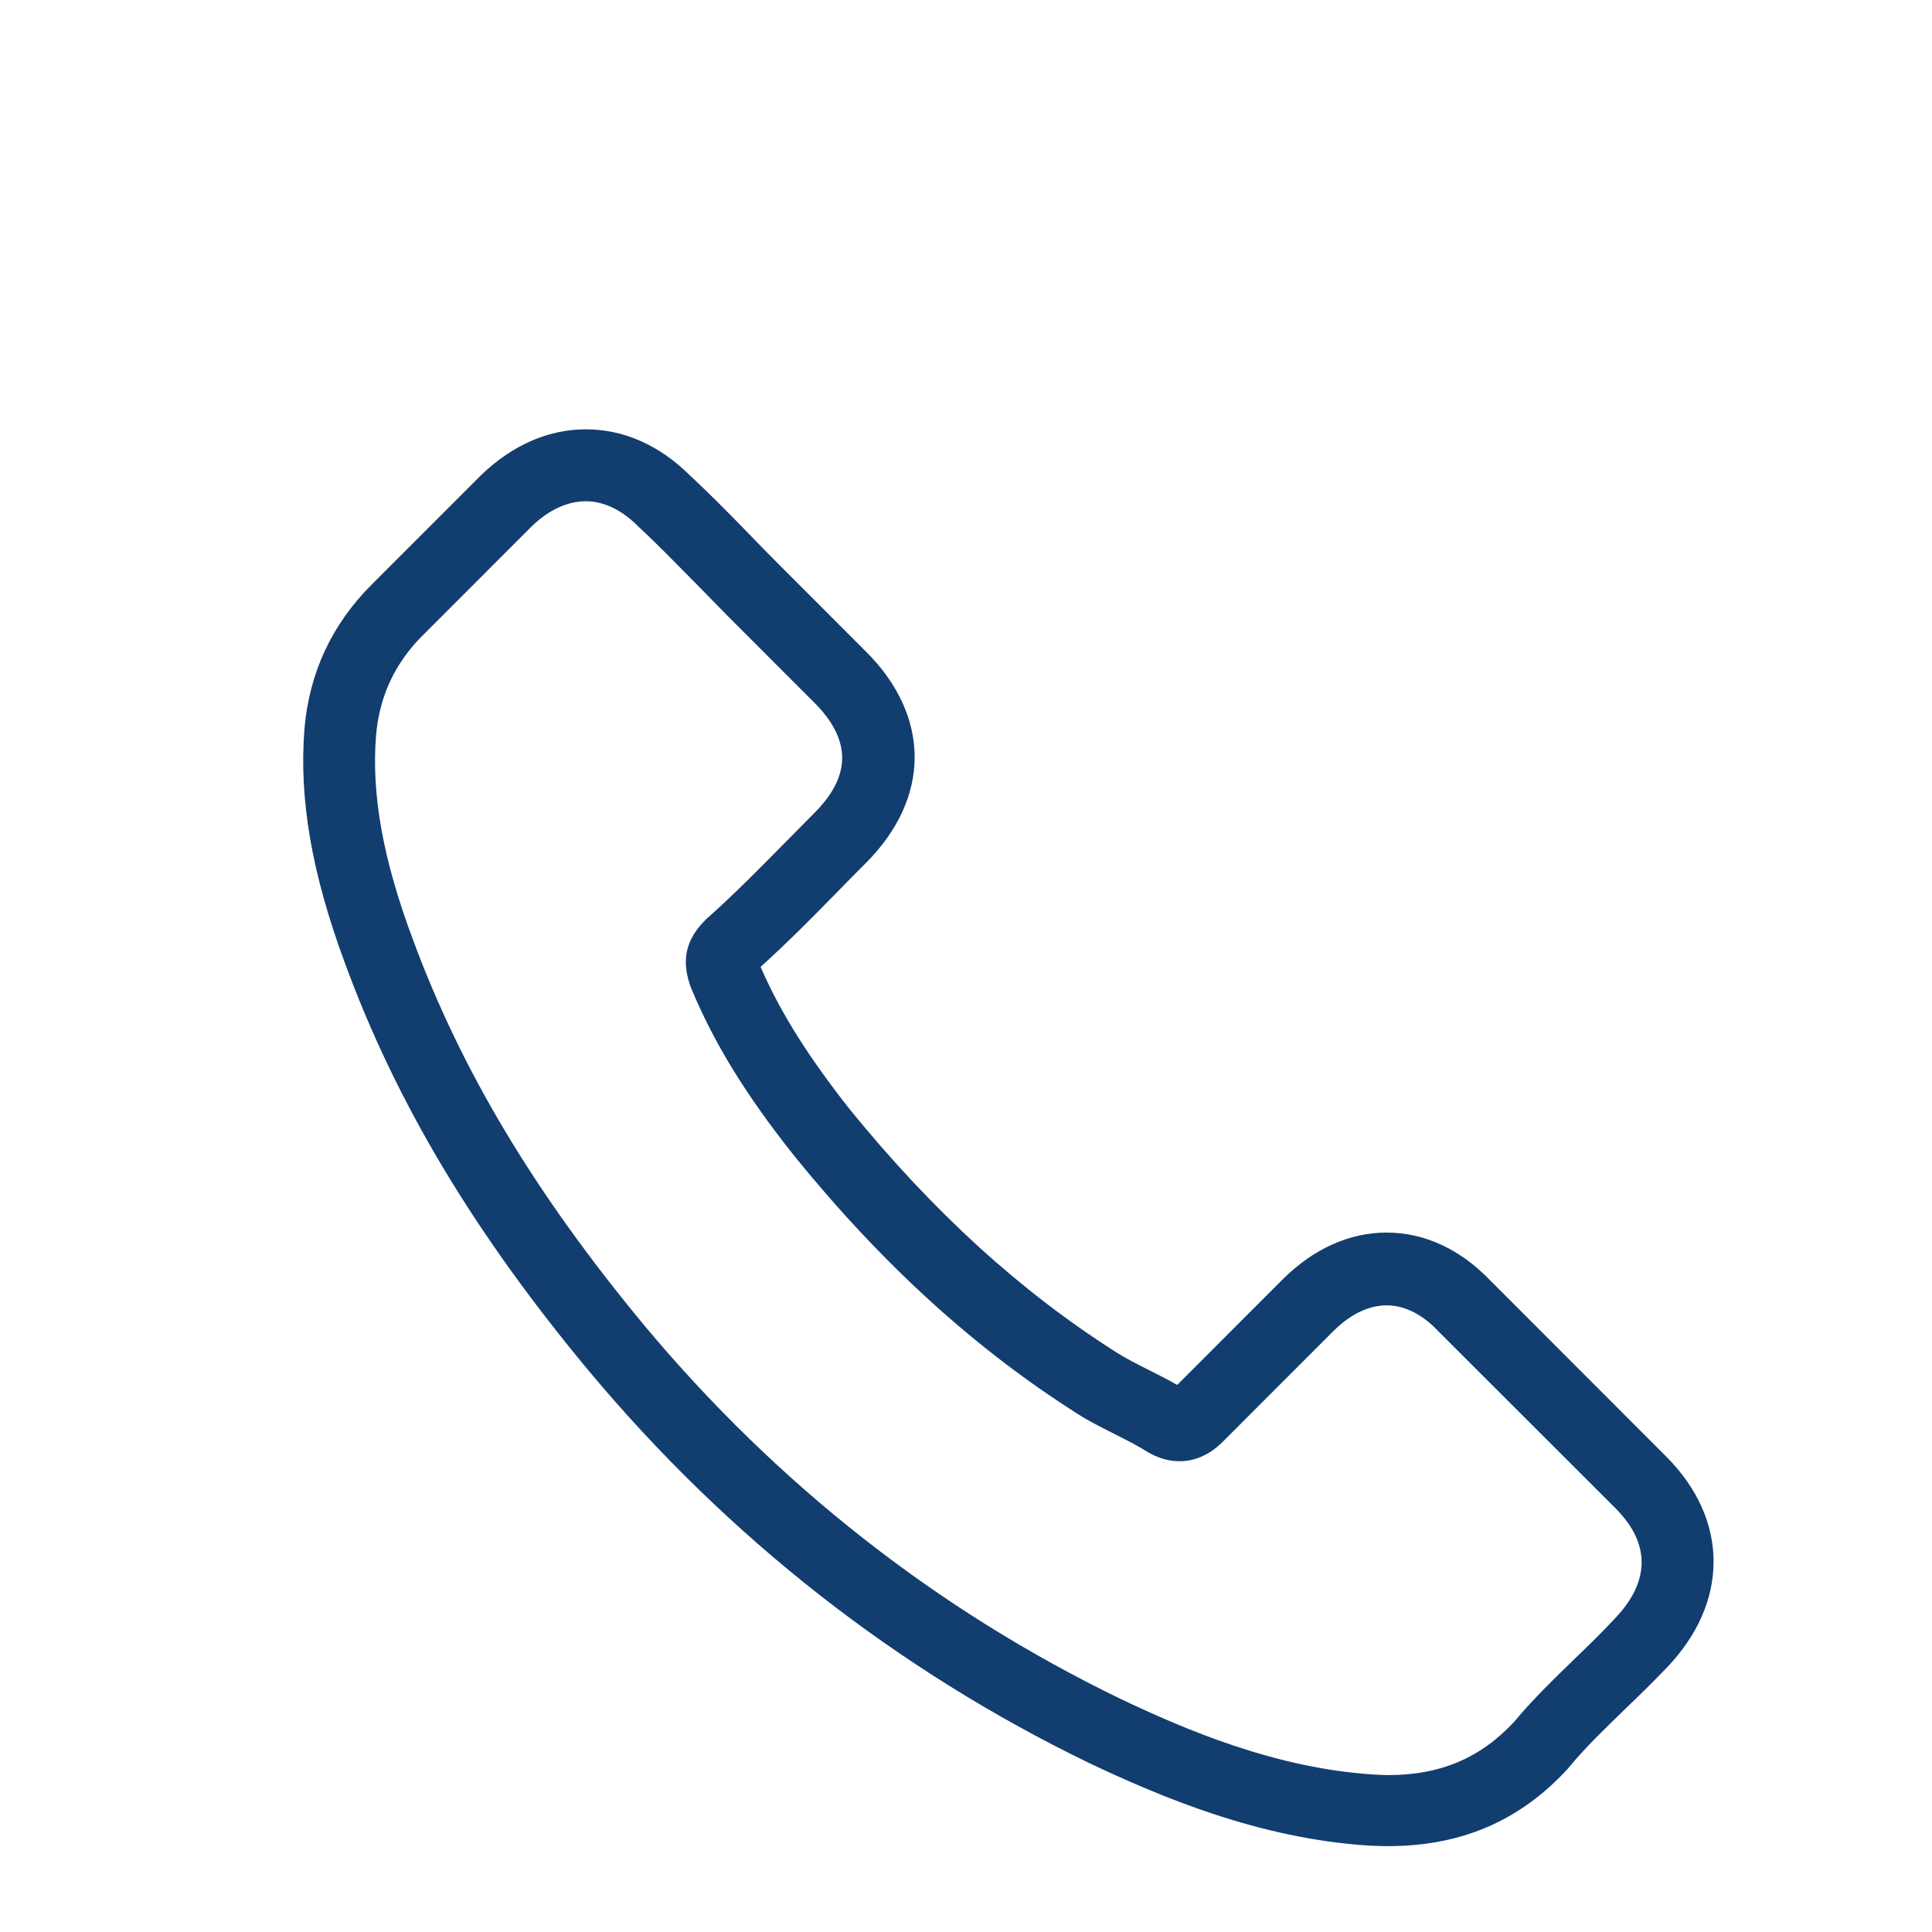 <svg width="45" height="45" viewBox="0 0 45 45" fill="none" xmlns="http://www.w3.org/2000/svg">
<g filter="url(#filter0_d)">
<g filter="url(#filter1_d)">
<path d="M13.719 28.936C16.972 32.827 20.887 35.89 25.355 38.058C27.057 38.865 29.332 39.822 31.867 39.986C32.024 39.993 32.175 40 32.332 40C34.033 40 35.4 39.412 36.513 38.202C36.52 38.195 36.534 38.181 36.541 38.167C36.937 37.689 37.388 37.258 37.859 36.8C38.181 36.492 38.508 36.171 38.823 35.843C40.278 34.325 40.278 32.396 38.809 30.926L34.703 26.816C34.006 26.092 33.172 25.709 32.297 25.709C31.423 25.709 30.582 26.092 29.865 26.81L27.419 29.258C27.193 29.128 26.961 29.011 26.742 28.902C26.469 28.765 26.216 28.635 25.991 28.492C23.763 27.076 21.741 25.23 19.807 22.857C18.83 21.62 18.174 20.58 17.716 19.52C18.359 18.939 18.96 18.331 19.541 17.736C19.746 17.524 19.957 17.312 20.169 17.1C20.907 16.361 21.304 15.506 21.304 14.638C21.304 13.77 20.914 12.915 20.169 12.176L18.133 10.139C17.894 9.899 17.669 9.667 17.436 9.427C16.985 8.962 16.514 8.484 16.049 8.053C15.345 7.362 14.519 7 13.644 7C12.776 7 11.943 7.362 11.212 8.06L8.656 10.617C7.727 11.547 7.201 12.675 7.091 13.982C6.962 15.616 7.262 17.353 8.041 19.452C9.237 22.7 11.041 25.715 13.719 28.936ZM8.759 14.125C8.841 13.216 9.189 12.457 9.845 11.8L12.387 9.257C12.783 8.874 13.22 8.675 13.644 8.675C14.061 8.675 14.485 8.874 14.874 9.27C15.332 9.694 15.762 10.139 16.227 10.61C16.459 10.85 16.698 11.089 16.937 11.335L18.974 13.373C19.397 13.797 19.616 14.228 19.616 14.652C19.616 15.076 19.397 15.506 18.974 15.93C18.762 16.142 18.55 16.361 18.338 16.573C17.703 17.216 17.108 17.825 16.452 18.406C16.439 18.419 16.432 18.426 16.418 18.44C15.851 19.008 15.94 19.548 16.076 19.958C16.083 19.978 16.09 19.992 16.097 20.013C16.623 21.278 17.354 22.481 18.495 23.917C20.545 26.447 22.704 28.41 25.082 29.921C25.376 30.112 25.69 30.263 25.984 30.413C26.257 30.55 26.51 30.68 26.736 30.823C26.763 30.837 26.783 30.851 26.811 30.864C27.036 30.981 27.255 31.035 27.474 31.035C28.02 31.035 28.375 30.687 28.492 30.57L31.047 28.013C31.443 27.616 31.874 27.404 32.297 27.404C32.817 27.404 33.24 27.726 33.507 28.013L37.627 32.13C38.447 32.95 38.44 33.839 37.606 34.707C37.319 35.015 37.019 35.309 36.698 35.617C36.219 36.082 35.721 36.56 35.27 37.101C34.484 37.949 33.548 38.345 32.339 38.345C32.222 38.345 32.099 38.338 31.983 38.331C29.742 38.188 27.658 37.313 26.093 36.567C21.843 34.509 18.113 31.589 15.017 27.883C12.469 24.813 10.754 21.955 9.62 18.891C8.916 17.011 8.649 15.5 8.759 14.125Z" fill="#123D6F"/>
</g>
</g>
<defs>
<filter id="filter0_d" x="-4" y="-4" width="53" height="53" filterUnits="userSpaceOnUse" color-interpolation-filters="sRGB">
<feFlood flood-opacity="0" result="BackgroundImageFix"/>
<feColorMatrix in="SourceAlpha" type="matrix" values="0 0 0 0 0 0 0 0 0 0 0 0 0 0 0 0 0 0 127 0"/>
<feOffset/>
<feGaussianBlur stdDeviation="2"/>
<feColorMatrix type="matrix" values="0 0 0 0 1 0 0 0 0 1 0 0 0 0 1 0 0 0 0.9 0"/>
<feBlend mode="normal" in2="BackgroundImageFix" result="effect1_dropShadow"/>
<feBlend mode="normal" in="SourceGraphic" in2="effect1_dropShadow" result="shape"/>
</filter>
<filter id="filter1_d" x="5.062" y="7" width="36.85" height="38" filterUnits="userSpaceOnUse" color-interpolation-filters="sRGB">
<feFlood flood-opacity="0" result="BackgroundImageFix"/>
<feColorMatrix in="SourceAlpha" type="matrix" values="0 0 0 0 0 0 0 0 0 0 0 0 0 0 0 0 0 0 127 0"/>
<feOffset dy="3"/>
<feGaussianBlur stdDeviation="1"/>
<feColorMatrix type="matrix" values="0 0 0 0 1 0 0 0 0 1 0 0 0 0 1 0 0 0 0.25 0"/>
<feBlend mode="normal" in2="BackgroundImageFix" result="effect1_dropShadow"/>
<feBlend mode="normal" in="SourceGraphic" in2="effect1_dropShadow" result="shape"/>
</filter>
</defs>
</svg>
